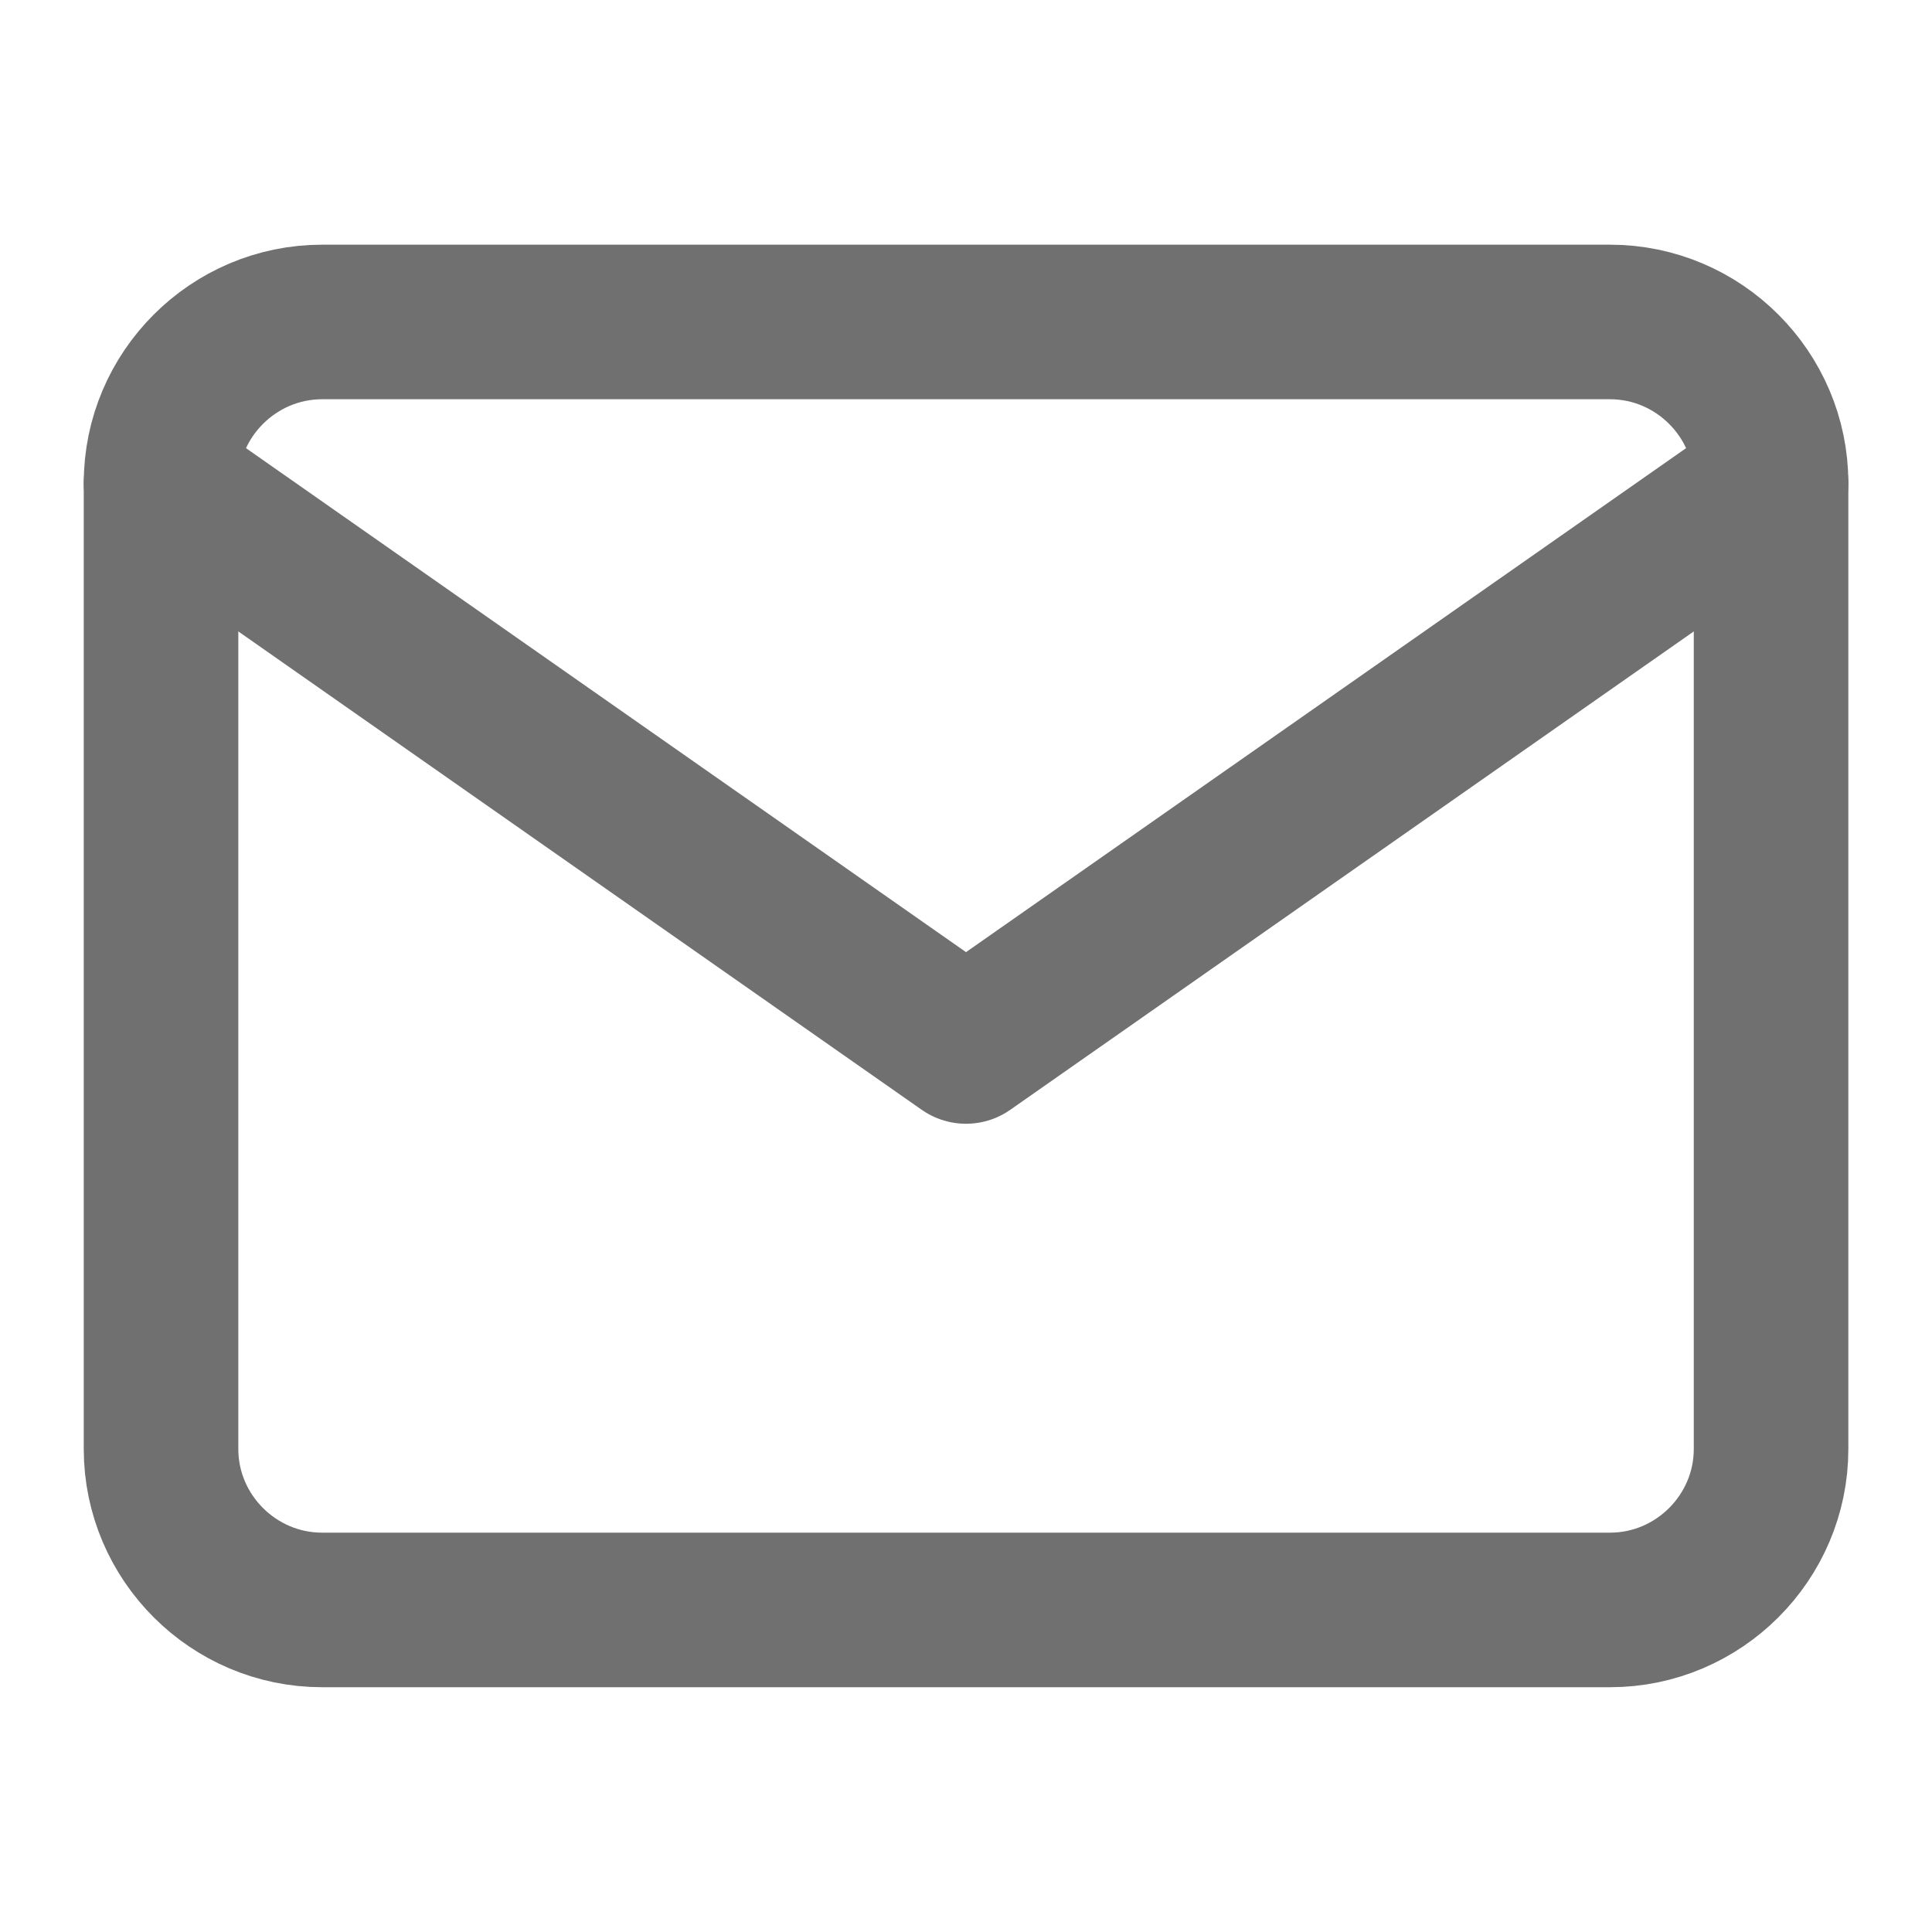 <svg width="20" height="20" viewBox="0 0 20 20" fill="none" xmlns="http://www.w3.org/2000/svg">
<g opacity="0.7">
<path d="M3.334 3.333H16.667C17.584 3.333 18.334 4.083 18.334 5V15C18.334 15.916 17.584 16.666 16.667 16.666H3.334C2.417 16.666 1.667 15.916 1.667 15V5C1.667 4.083 2.417 3.333 3.334 3.333Z" stroke="#333333" stroke-width="1.6" stroke-linecap="round" stroke-linejoin="round"/>
<path d="M18.334 5L10 10.833L1.667 5" stroke="#333333" stroke-width="1.6" stroke-linecap="round" stroke-linejoin="round"/>
</g>
</svg>
